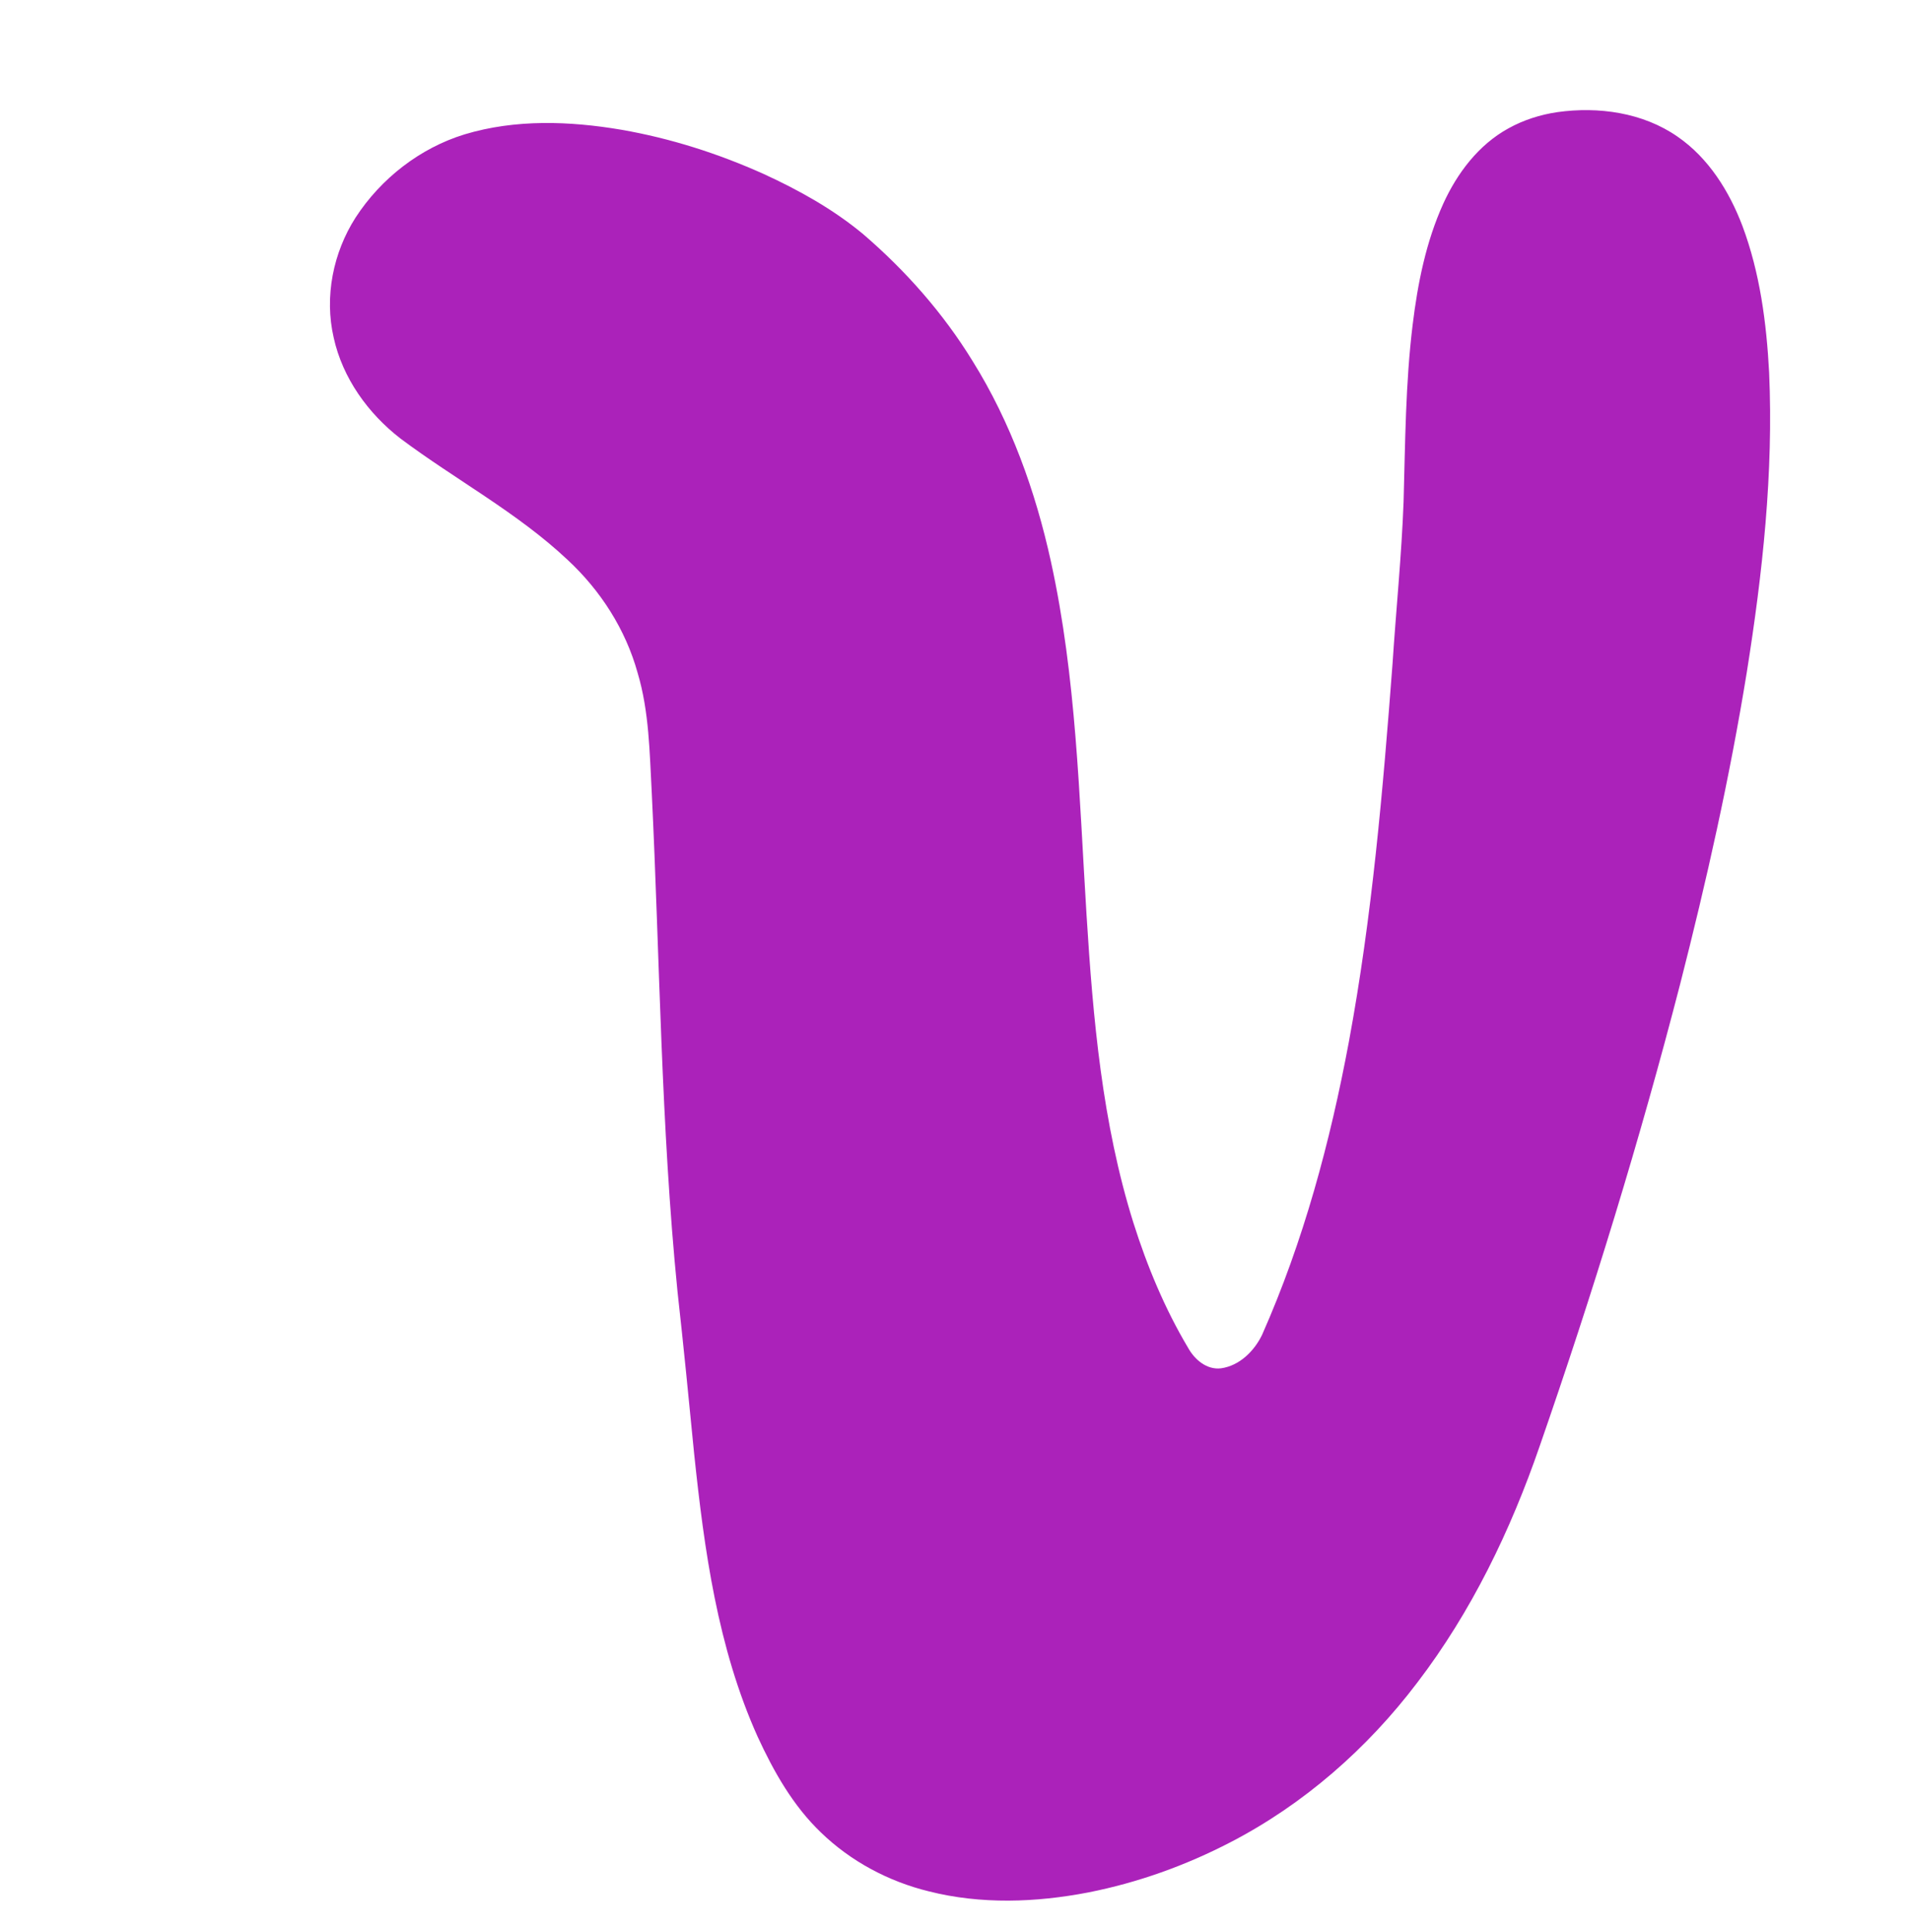 <?xml version="1.0" encoding="UTF-8" ?>
<!DOCTYPE svg PUBLIC "-//W3C//DTD SVG 1.1//EN" "http://www.w3.org/Graphics/SVG/1.1/DTD/svg11.dtd">
<svg width="815pt" height="824pt" viewBox="0 0 815 824" version="1.1" xmlns="http://www.w3.org/2000/svg">
<g id="#ab22baff">
<path fill="#ab22ba" opacity="1.00" d=" M 664.55 47.83 C 682.08 45.37 701.02 48.01 715.80 58.28 C 729.05 67.40 737.87 81.58 743.50 96.39 C 750.97 116.35 753.77 137.71 754.89 158.88 C 756.79 201.71 752.09 244.52 745.36 286.76 C 738.11 331.56 728.15 375.87 716.91 419.82 C 699.72 486.32 679.52 552.03 656.97 616.91 C 644.60 652.79 627.88 687.50 604.76 717.74 C 583.47 745.84 556.31 769.68 524.93 785.90 C 505.89 795.78 485.48 803.08 464.42 807.24 C 442.02 811.56 418.57 812.42 396.31 806.78 C 379.16 802.58 363.02 794.00 350.31 781.69 C 338.36 770.25 330.11 755.64 323.25 740.74 C 306.20 702.80 300.50 661.10 296.19 620.09 C 293.93 597.02 291.66 573.95 289.09 550.91 C 282.02 480.15 281.56 408.97 278.10 338.00 C 277.17 320.91 277.01 303.54 272.07 287.01 C 266.94 268.50 256.23 251.82 242.19 238.81 C 220.71 218.60 194.40 204.67 170.90 187.08 C 157.05 176.37 146.17 161.27 142.38 144.01 C 138.36 126.57 142.13 107.77 151.75 92.77 C 162.55 76.15 179.20 63.17 198.20 57.33 C 219.87 50.78 243.04 51.60 265.15 55.35 C 286.10 58.99 306.52 65.51 325.90 74.23 C 340.90 81.11 355.47 89.23 368.22 99.80 C 386.40 115.40 402.46 133.57 415.01 154.02 C 431.29 180.13 441.83 209.49 448.41 239.46 C 459.30 288.94 460.47 339.78 463.62 390.15 C 466.38 434.39 470.29 479.07 483.62 521.58 C 489.49 540.14 497.03 558.27 507.01 575.02 C 509.79 580.00 514.95 584.41 521.00 583.68 C 528.89 582.58 535.18 576.34 538.53 569.40 C 556.22 529.48 567.61 487.06 575.60 444.22 C 585.47 391.01 590.11 337.01 594.20 283.09 C 595.70 260.07 598.05 237.10 598.91 214.03 C 599.62 188.85 599.71 163.59 602.78 138.54 C 604.93 120.88 608.47 103.15 615.85 86.87 C 621.79 73.83 630.93 61.73 643.68 54.74 C 650.13 51.17 657.26 48.90 664.55 47.83 Z" />
</g>
</svg>
